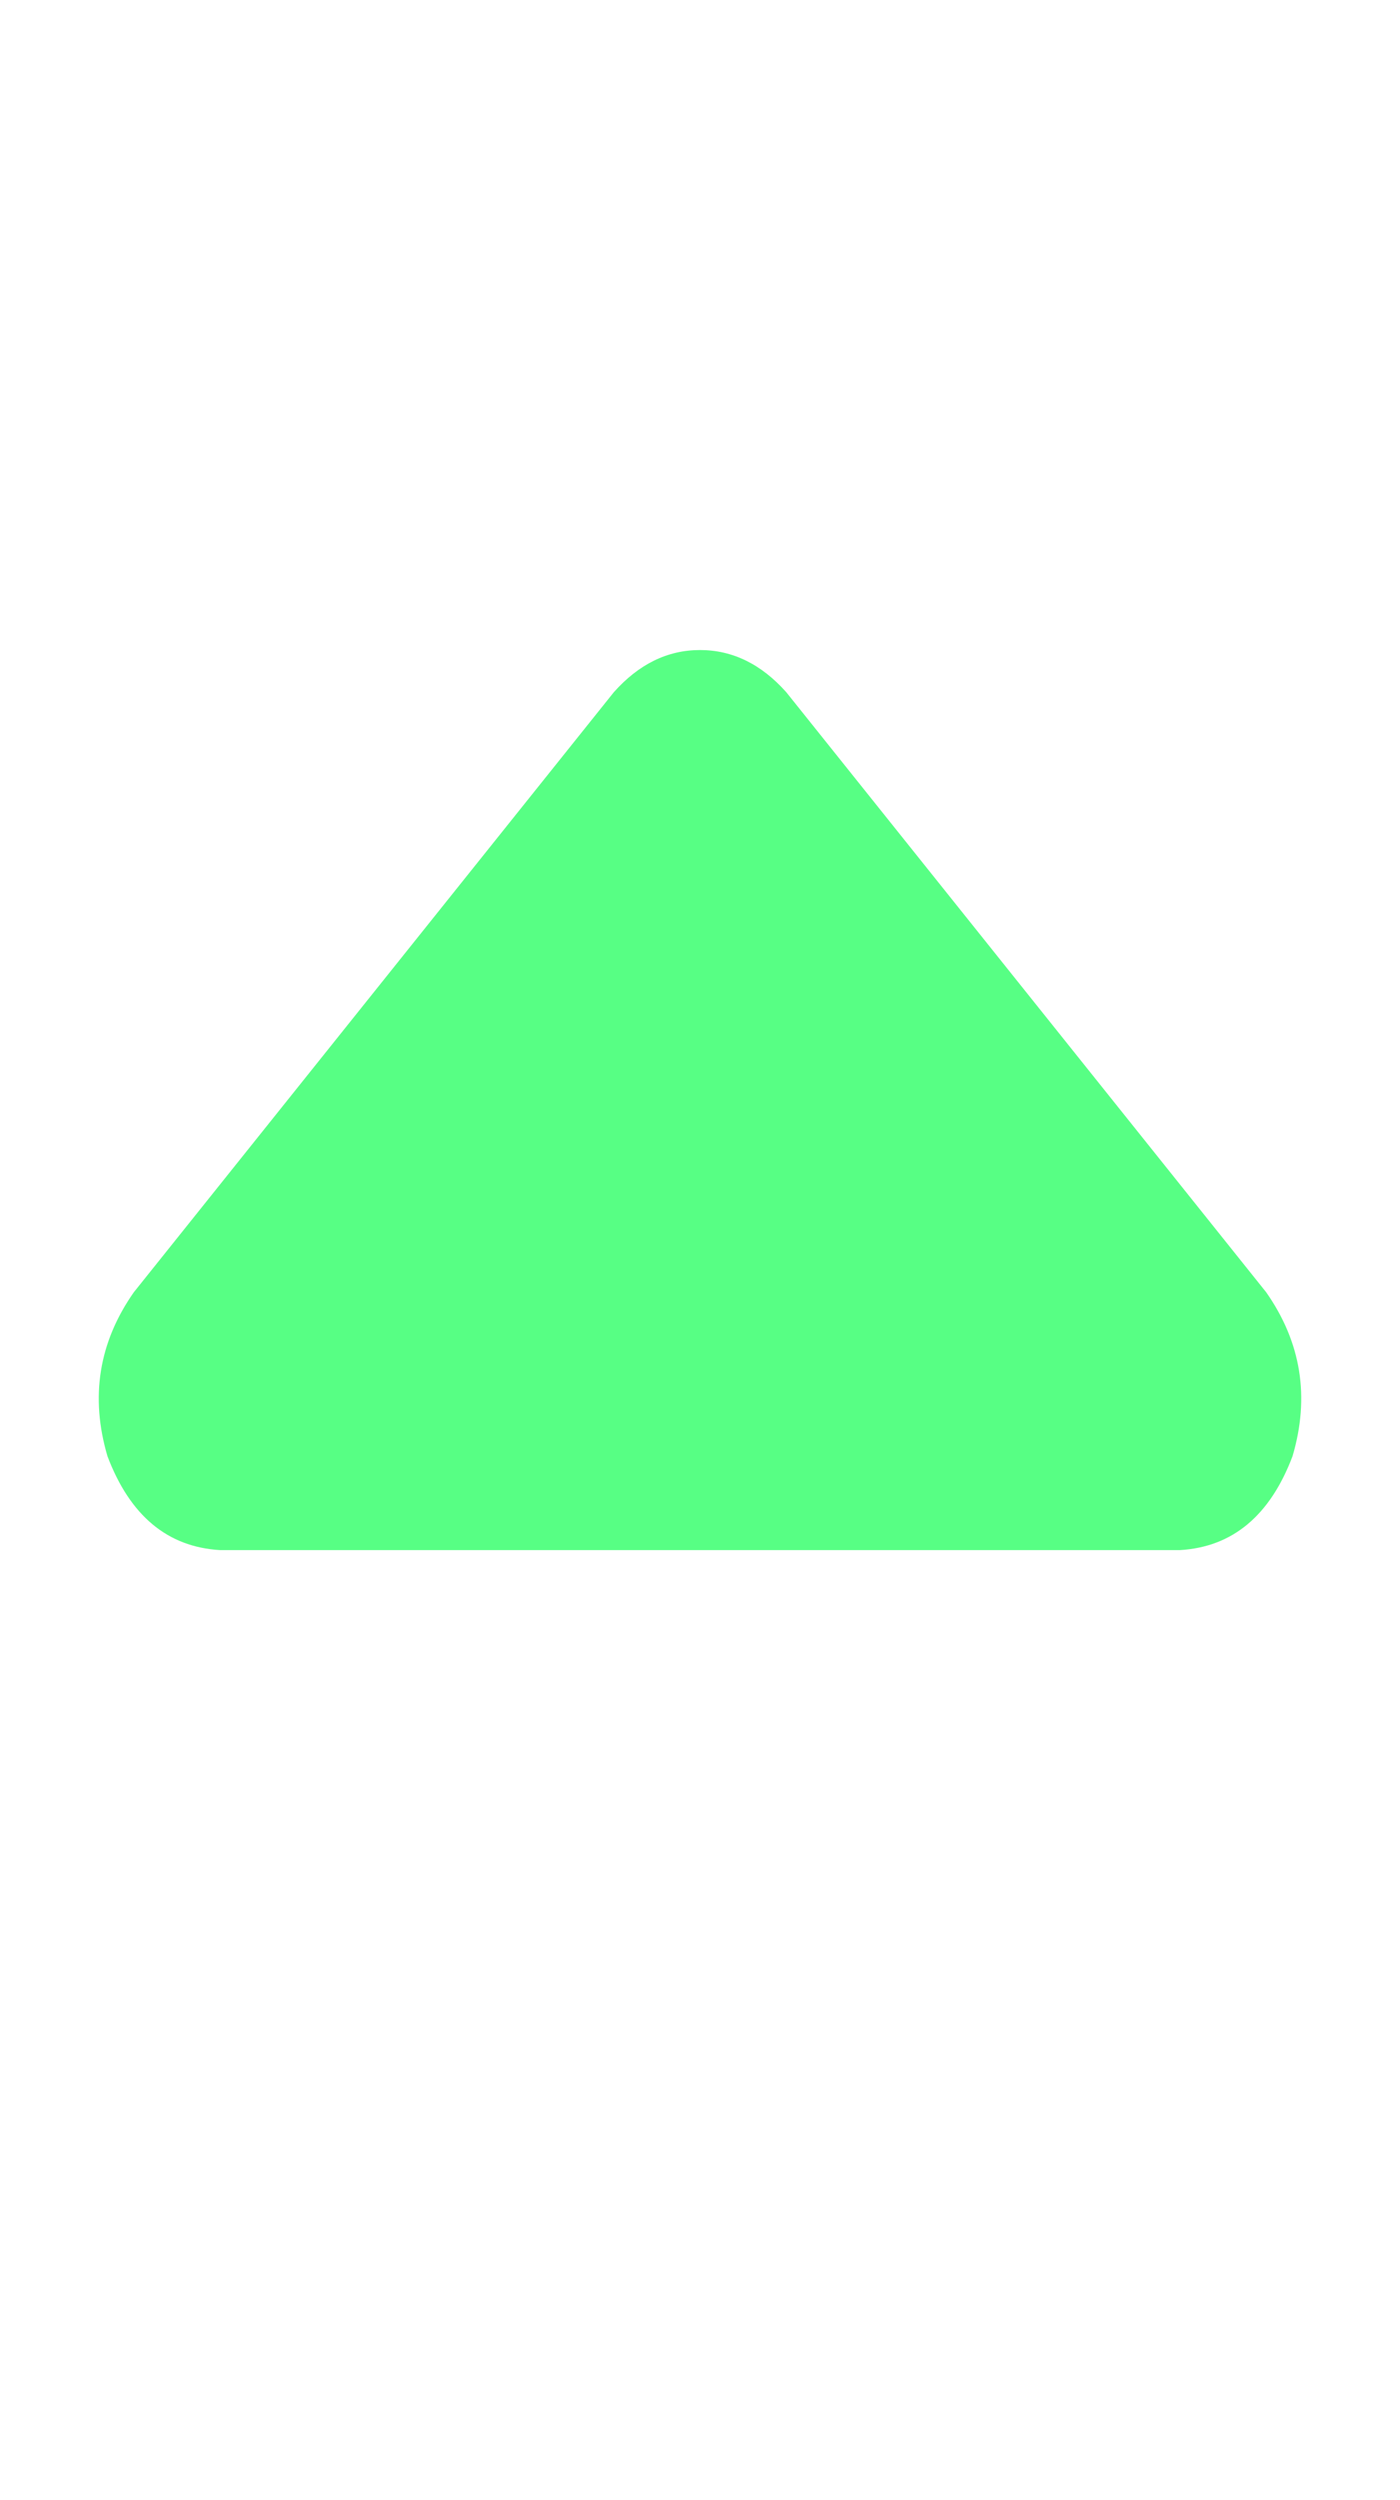 <svg width="14" height="25" viewBox="0 0 14 25" fill="none" xmlns="http://www.w3.org/2000/svg">
<path d="M7.863 6.922C7.613 6.641 7.325 6.5 7 6.5C6.675 6.5 6.388 6.641 6.138 6.922L1.338 12.922C0.988 13.422 0.9 13.969 1.075 14.562C1.3 15.156 1.675 15.469 2.2 15.5H11.8C12.325 15.469 12.7 15.156 12.925 14.562C13.1 13.969 13.012 13.422 12.662 12.922L7.863 6.922Z" fill="#57FF84"/>
</svg>
